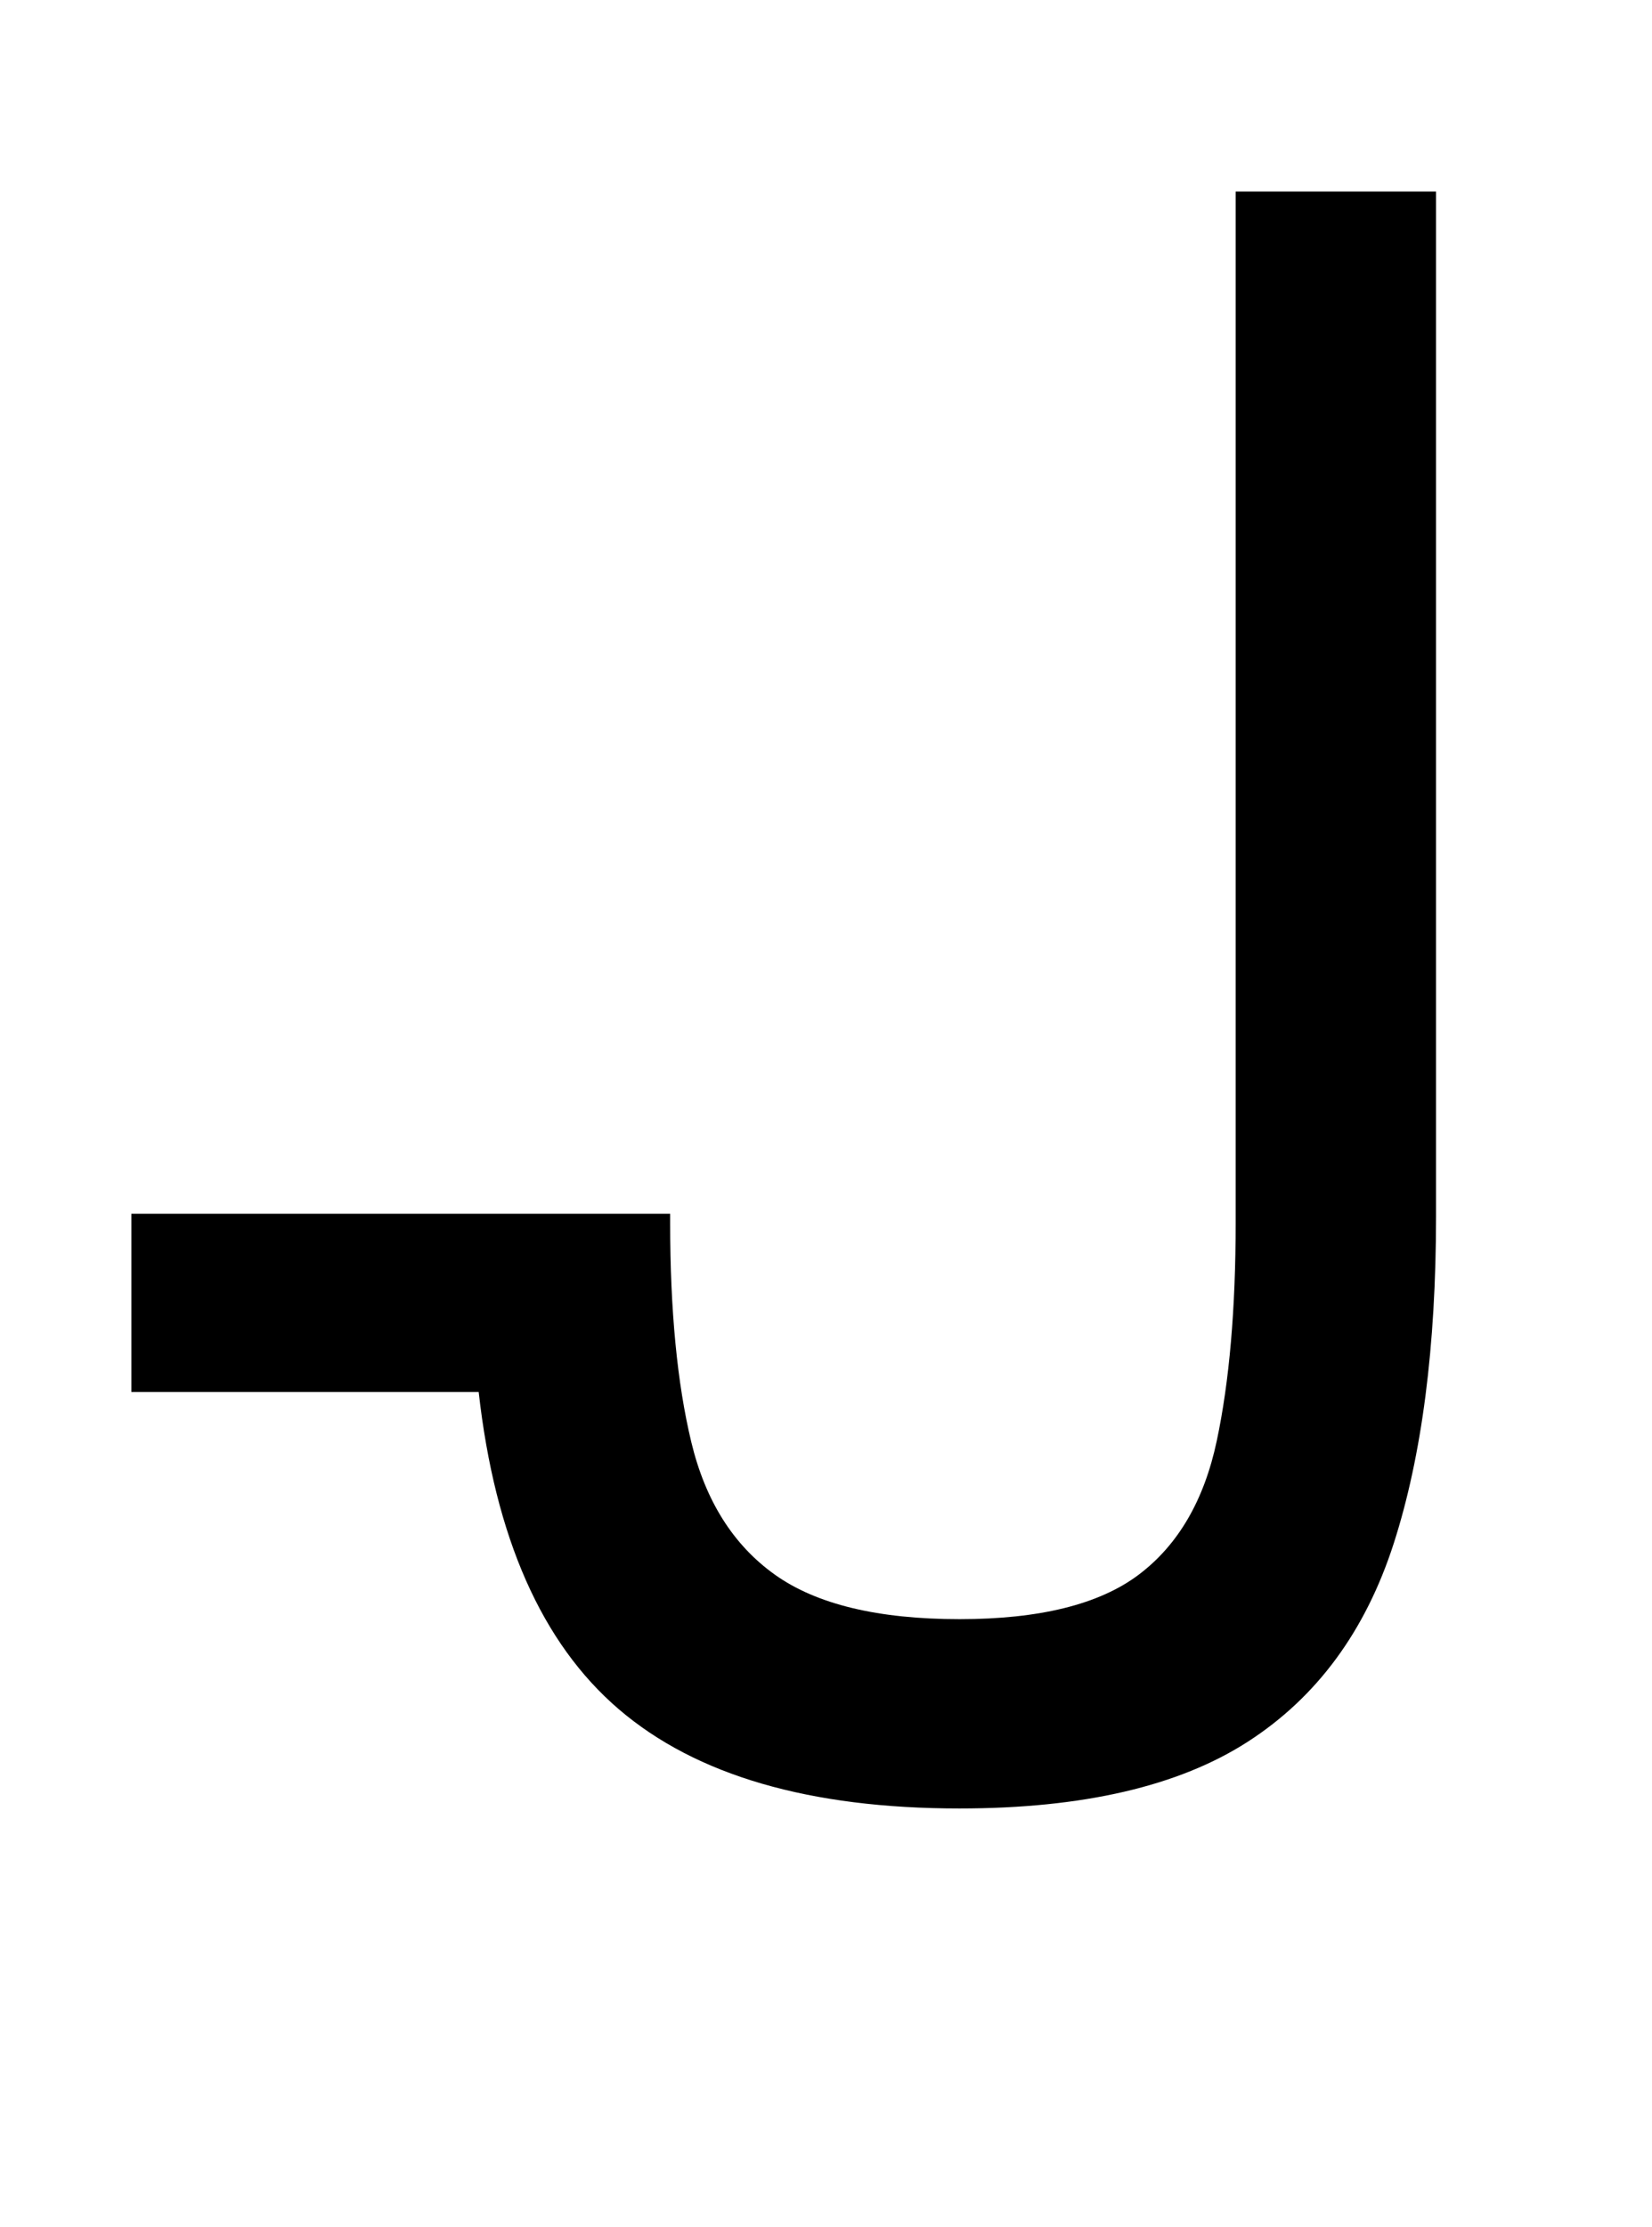 <?xml version="1.0" standalone="no"?>
<!DOCTYPE svg PUBLIC "-//W3C//DTD SVG 1.1//EN" "http://www.w3.org/Graphics/SVG/1.1/DTD/svg11.dtd" >
<svg xmlns="http://www.w3.org/2000/svg" xmlns:xlink="http://www.w3.org/1999/xlink" version="1.1" viewBox="-10 0 742 1000">
   <path fill="currentColor"
d="M421 812q-101 0 -153 -44.5t-63 -142.5h-156v-80h242v4q0 59 9.5 98.5t37.5 59.5t83 20q54 0 80.5 -20t35 -60t8.5 -98v-463h90v460q0 88 -19 147t-65.5 89t-129.5 30z" />
</svg>
